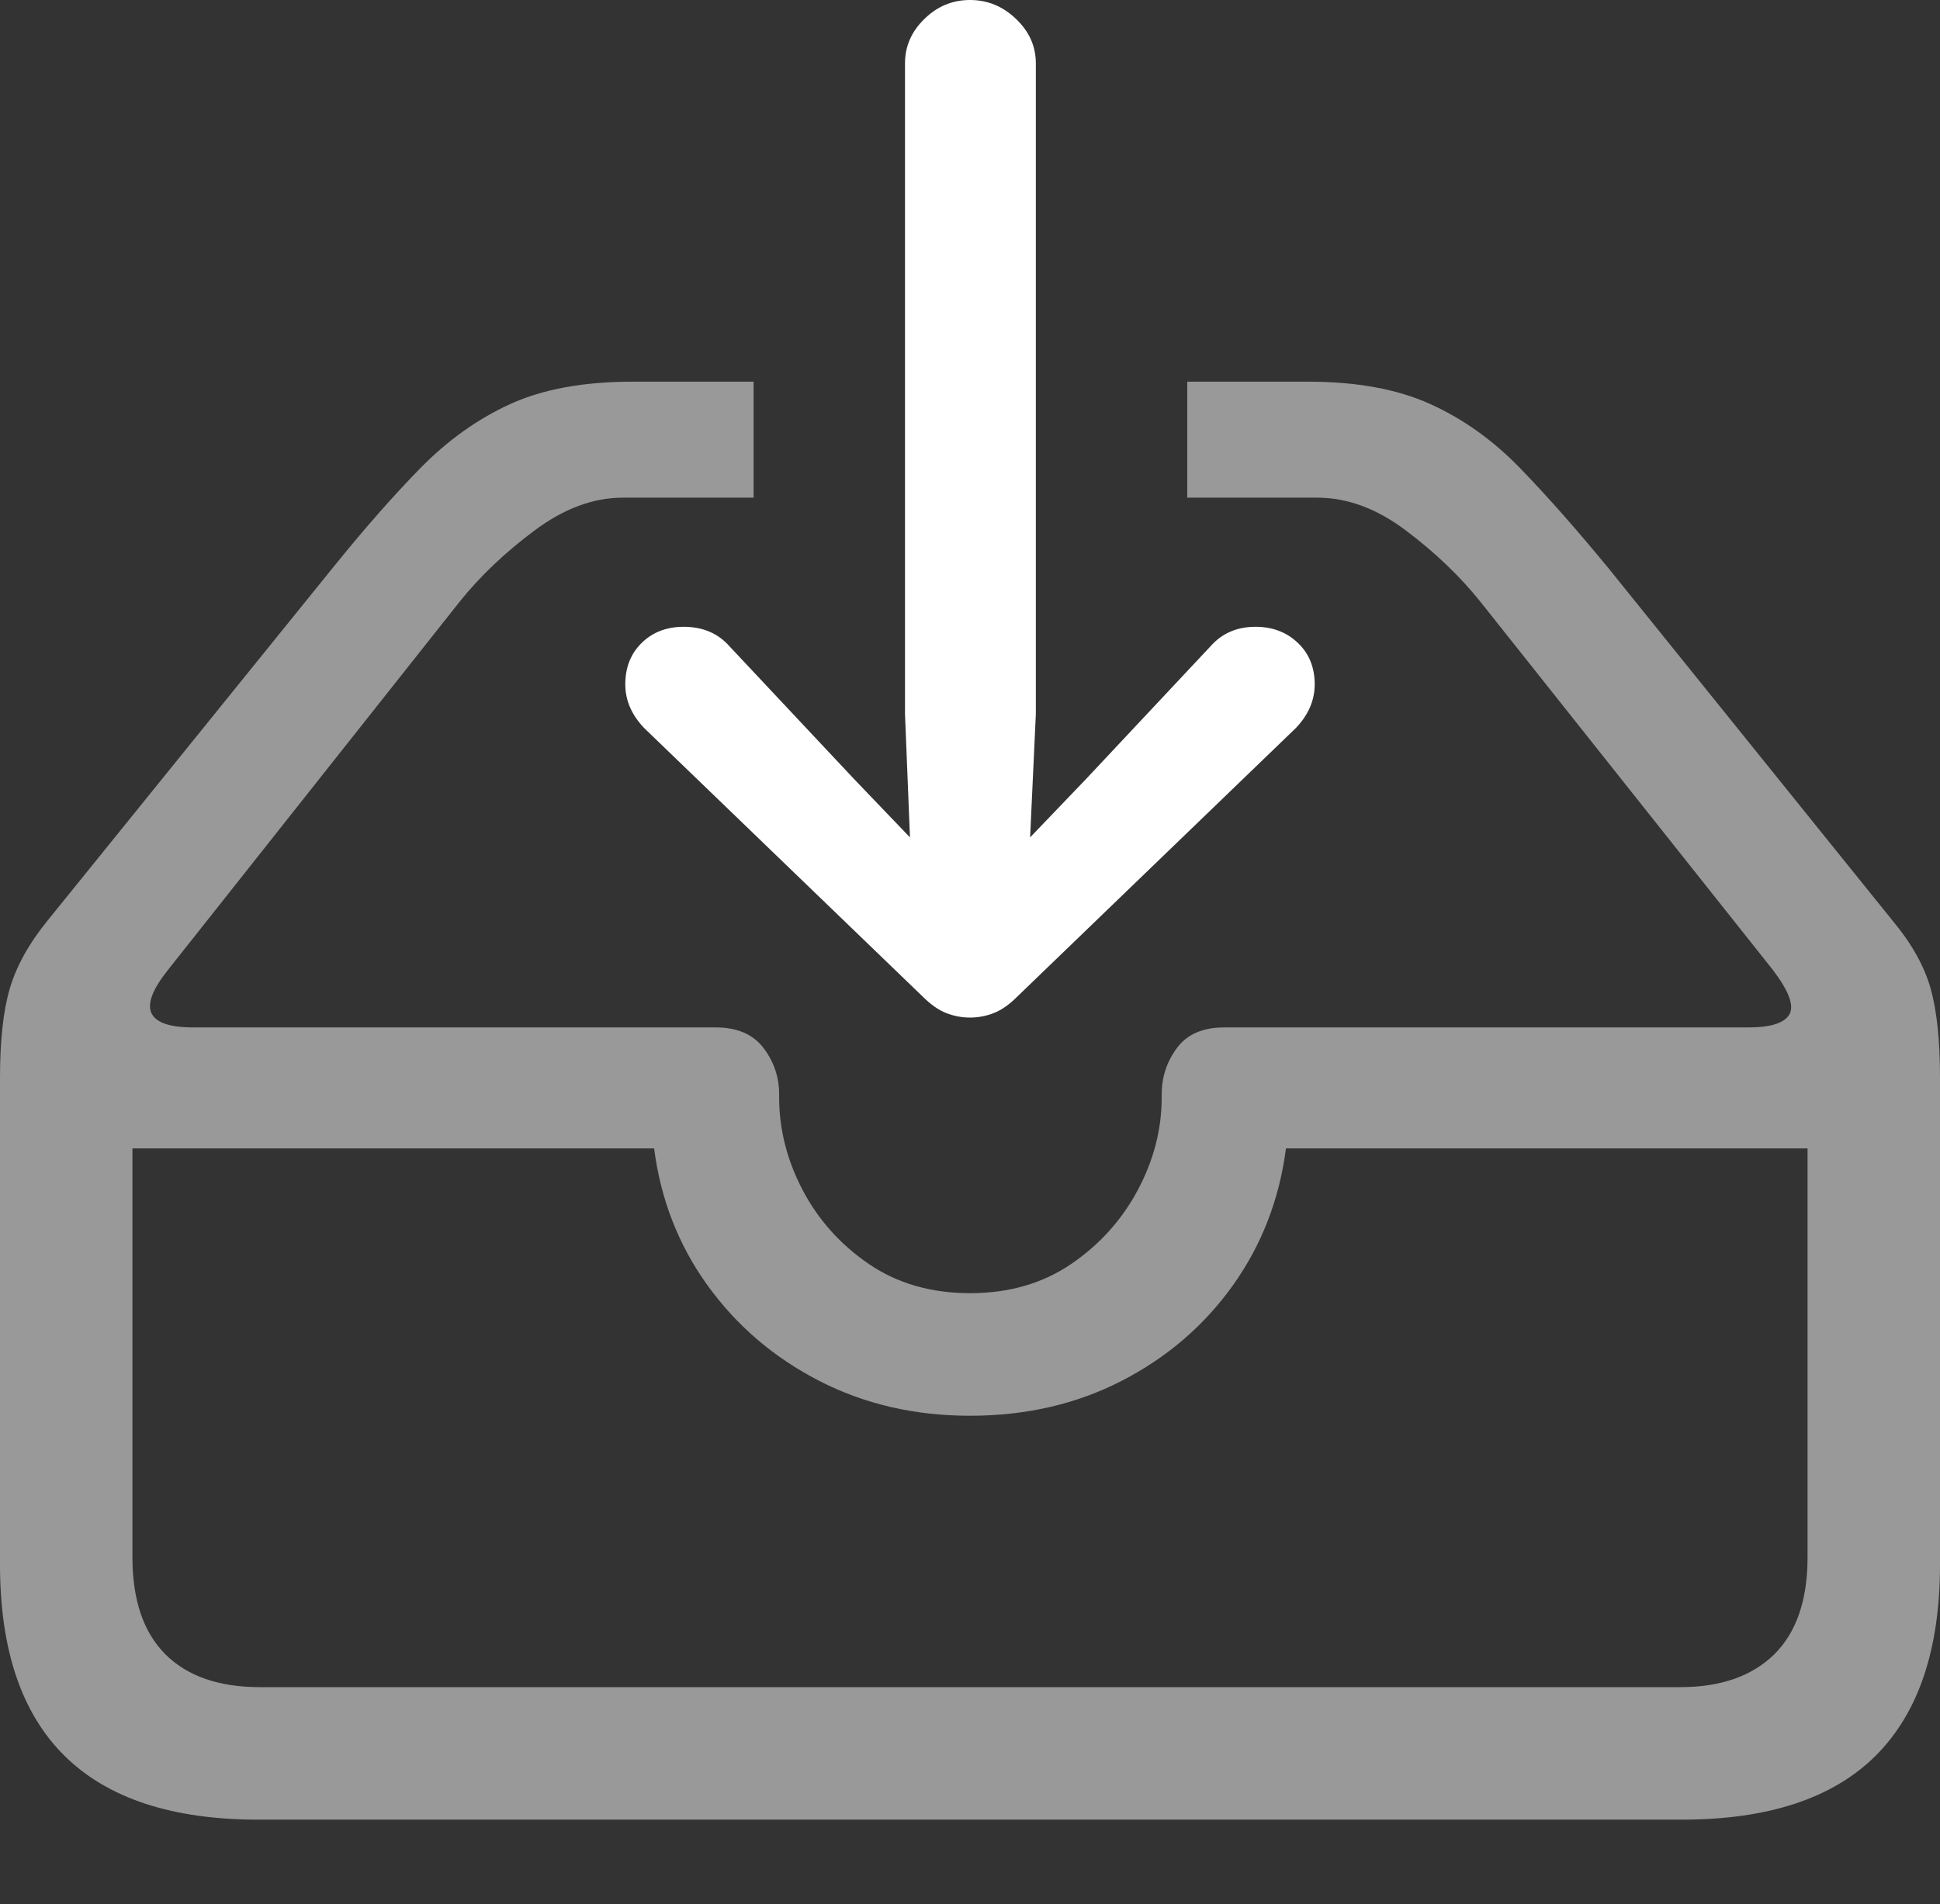 <?xml version="1.0" encoding="UTF-8"?>
<!--Generator: Apple Native CoreSVG 175.5-->
<!DOCTYPE svg
PUBLIC "-//W3C//DTD SVG 1.1//EN"
       "http://www.w3.org/Graphics/SVG/1.1/DTD/svg11.dtd">
<svg version="1.1" xmlns="http://www.w3.org/2000/svg" xmlns:xlink="http://www.w3.org/1999/xlink" width="23.027" height="22.607">
 <rect width="100%" height="100%" fill="#333333" stroke="none"/>
 <g>
  <rect height="22.607" opacity="0" width="23.027" x="0" y="0"/>
  <path d="M3.066 21.602L19.961 21.602Q21.504 21.602 22.266 20.84Q23.027 20.078 23.027 18.574L23.027 12.793Q23.027 12.129 22.915 11.733Q22.803 11.338 22.471 10.938L19.102 6.758Q18.525 6.055 18.042 5.557Q17.559 5.059 16.973 4.795Q16.387 4.531 15.527 4.531L14.092 4.531L14.092 5.908L15.635 5.908Q16.172 5.908 16.689 6.299Q17.207 6.689 17.568 7.139L21.035 11.504Q21.328 11.885 21.24 12.041Q21.152 12.197 20.752 12.197L14.531 12.197Q14.15 12.197 13.97 12.441Q13.789 12.685 13.789 12.988L13.789 13.027Q13.789 13.594 13.506 14.126Q13.223 14.658 12.715 15.005Q12.207 15.352 11.514 15.352Q10.82 15.352 10.312 15.005Q9.805 14.658 9.526 14.126Q9.248 13.594 9.248 13.027L9.248 12.988Q9.248 12.685 9.062 12.441Q8.877 12.197 8.496 12.197L2.295 12.197Q1.875 12.197 1.797 12.026Q1.719 11.855 2.002 11.504L5.459 7.139Q5.82 6.689 6.343 6.299Q6.865 5.908 7.393 5.908L8.945 5.908L8.945 4.531L7.51 4.531Q6.641 4.531 6.06 4.795Q5.479 5.059 4.99 5.557Q4.502 6.055 3.936 6.758L0.557 10.938Q0.234 11.338 0.117 11.733Q0 12.129 0 12.793L0 18.574Q0 20.088 0.767 20.845Q1.533 21.602 3.066 21.602ZM3.086 20.029Q2.354 20.029 1.963 19.639Q1.572 19.248 1.572 18.486L1.572 13.633L7.764 13.633Q7.881 14.541 8.398 15.259Q8.916 15.977 9.722 16.392Q10.527 16.807 11.514 16.807Q12.51 16.807 13.315 16.392Q14.121 15.977 14.634 15.259Q15.146 14.541 15.264 13.633L21.455 13.633L21.455 18.486Q21.455 19.248 21.06 19.639Q20.664 20.029 19.941 20.029Z" fill="rgba(255,255,255,0.5)"/>
  <path d="M11.514 12.08Q11.66 12.08 11.797 12.026Q11.934 11.973 12.08 11.826L15.381 8.643Q15.605 8.408 15.605 8.125Q15.605 7.822 15.405 7.632Q15.205 7.441 14.902 7.441Q14.57 7.441 14.365 7.676L12.891 9.248L12.227 9.941L12.295 8.477L12.295 0.752Q12.295 0.449 12.06 0.225Q11.826 0 11.514 0Q11.201 0 10.972 0.225Q10.742 0.449 10.742 0.752L10.742 8.477L10.801 9.941L10.137 9.248L8.662 7.676Q8.457 7.441 8.115 7.441Q7.812 7.441 7.617 7.632Q7.422 7.822 7.422 8.125Q7.422 8.408 7.646 8.643L10.947 11.826Q11.094 11.973 11.23 12.026Q11.367 12.08 11.514 12.08Z" fill="#ffffff"/>
 </g>
</svg>
